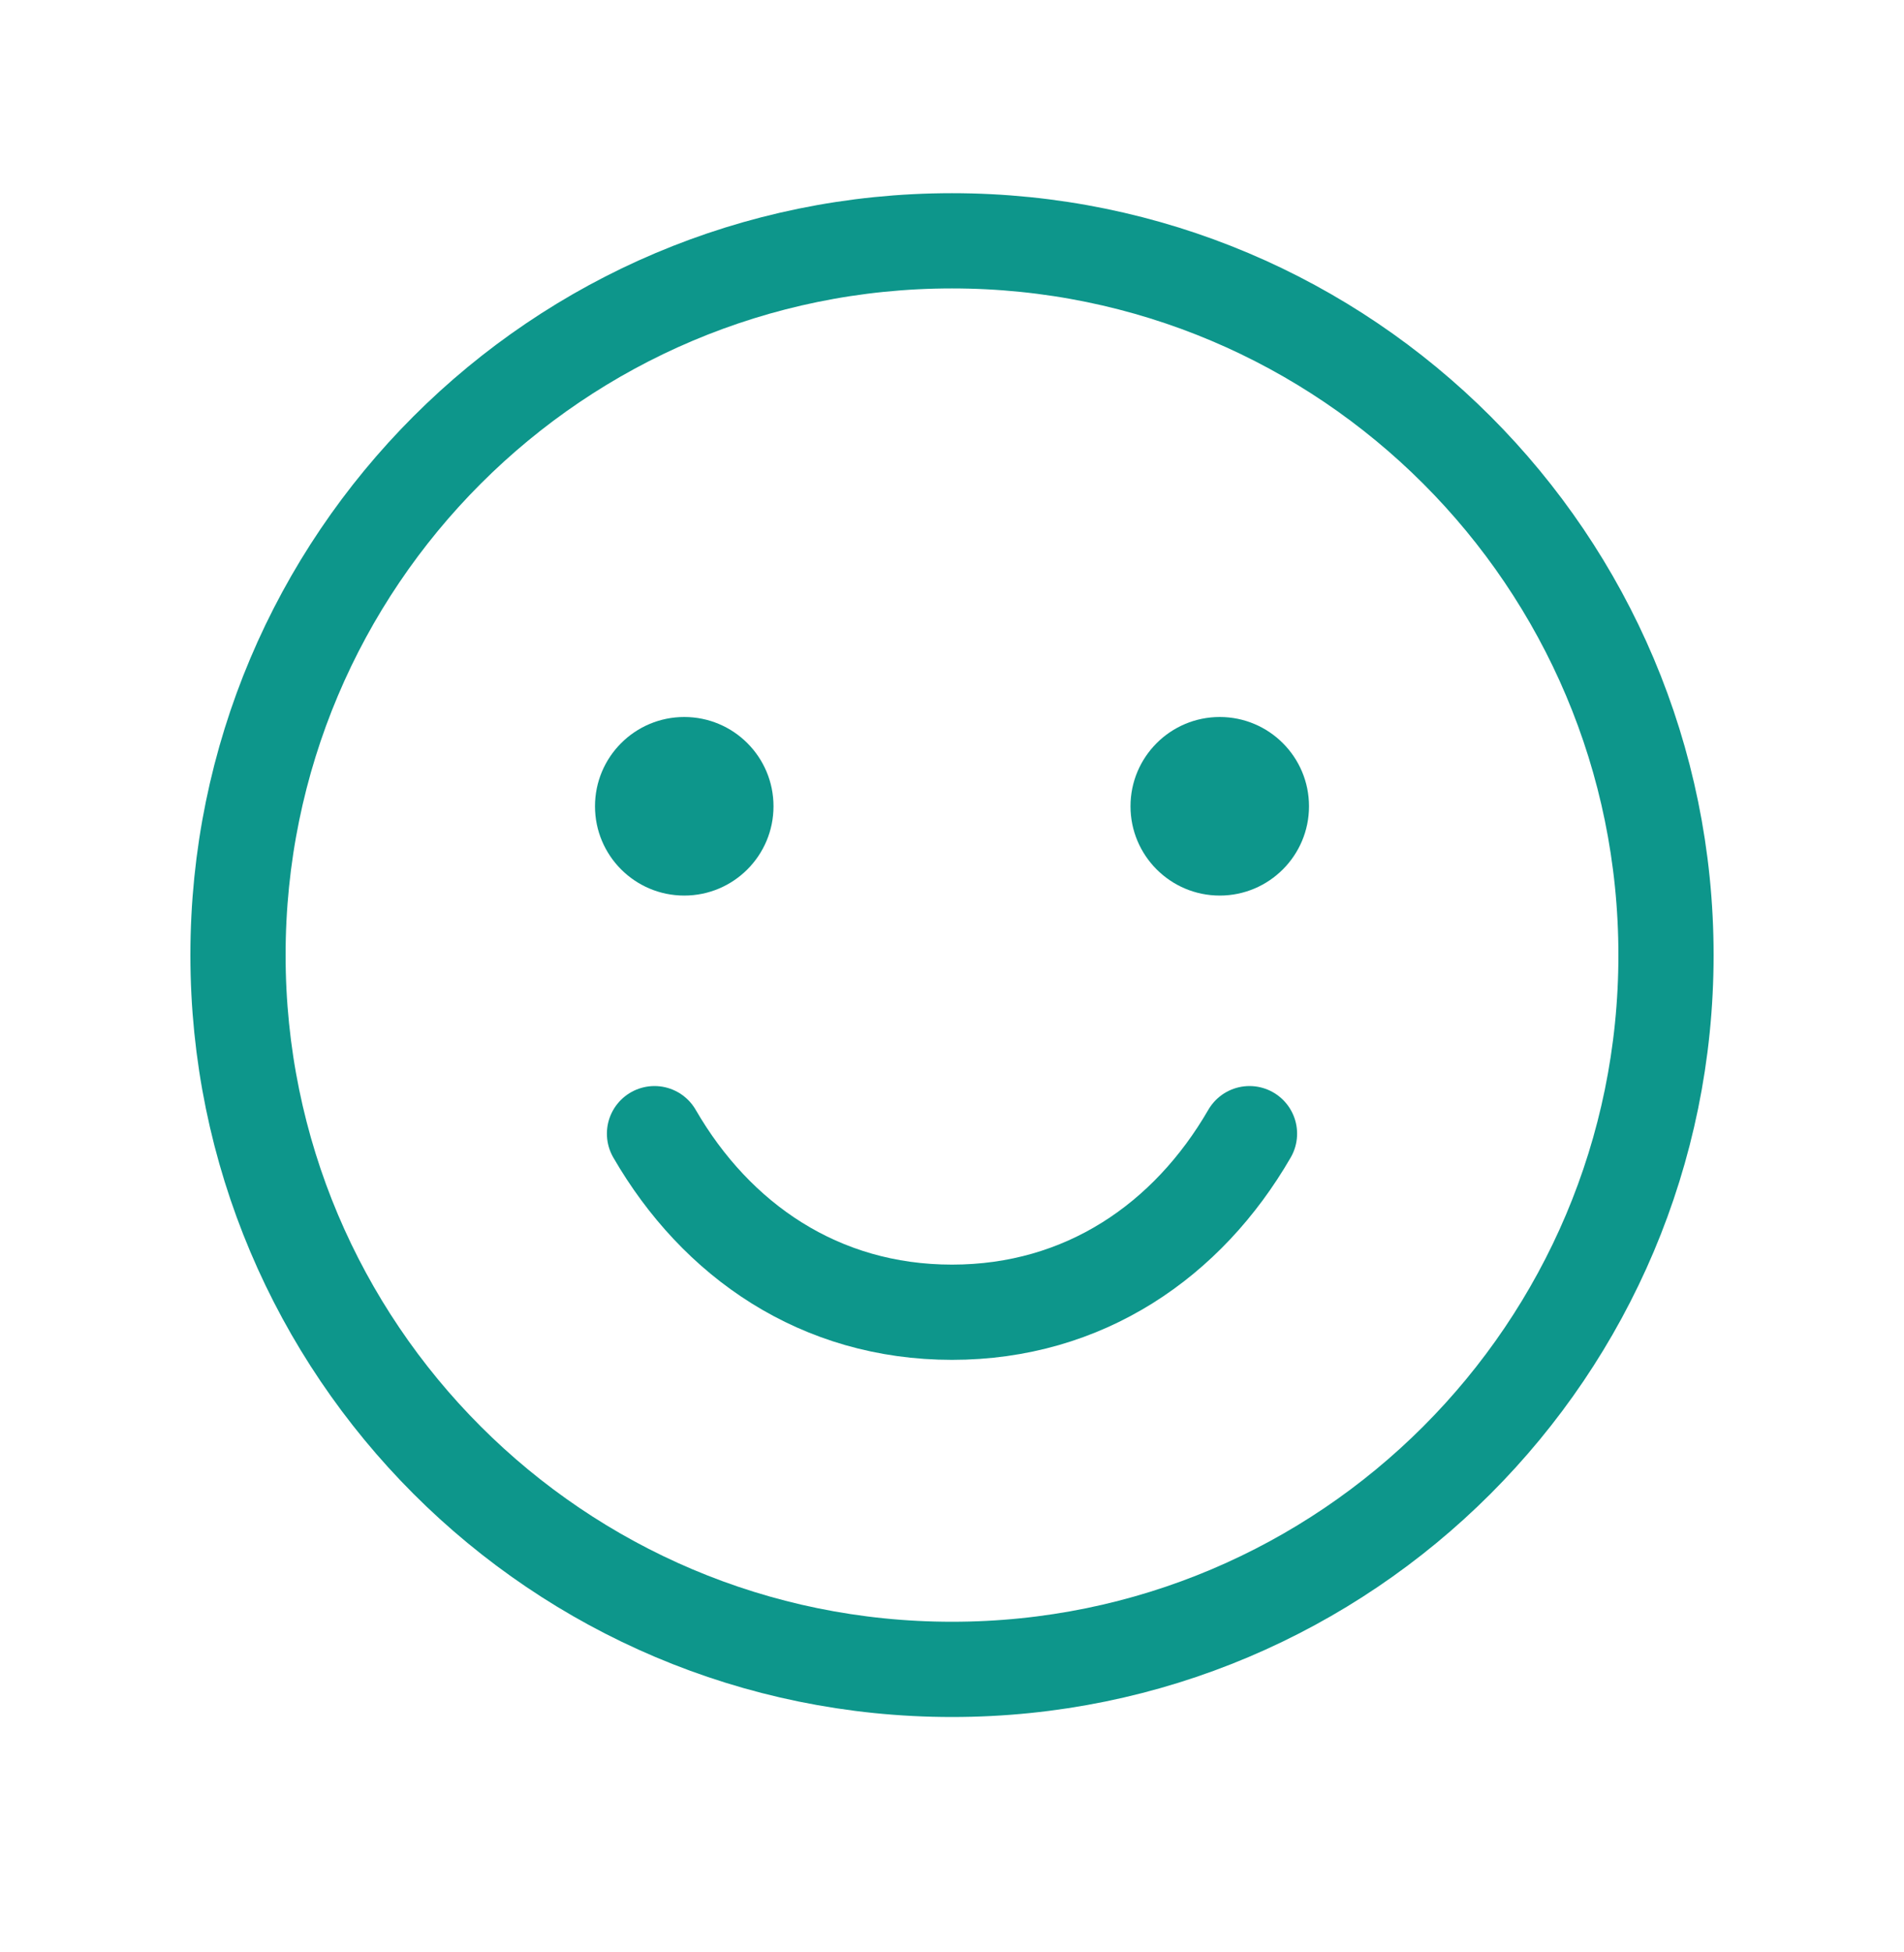 <svg width="40" height="41" viewBox="0 0 40 41" fill="none" xmlns="http://www.w3.org/2000/svg">
<g clip-path="url(#clip0_74_13056)">
<path d="M20 35.057C28.284 35.057 35 28.341 35 20.057C35 11.772 28.284 5.057 20 5.057C11.716 5.057 5 11.772 5 20.057C5 28.341 11.716 35.057 20 35.057Z" stroke="#0D968B" stroke-width="2" stroke-linecap="round" stroke-linejoin="round"/>
<path d="M14.375 18.807C15.411 18.807 16.25 17.967 16.25 16.932C16.25 15.896 15.411 15.057 14.375 15.057C13.339 15.057 12.5 15.896 12.5 16.932C12.5 17.967 13.339 18.807 14.375 18.807Z" fill="#0D968B"/>
<path d="M25.625 18.807C26.66 18.807 27.5 17.967 27.5 16.932C27.5 15.896 26.66 15.057 25.625 15.057C24.59 15.057 23.75 15.896 23.75 16.932C23.75 17.967 24.59 18.807 25.625 18.807Z" fill="#0D968B"/>
<path d="M26.25 23.807C24.953 26.049 22.777 27.557 20 27.557C17.223 27.557 15.047 26.049 13.75 23.807" stroke="#0D968B" stroke-width="2" stroke-linecap="round" stroke-linejoin="round"/>
</g>
<defs>
<clipPath id="clip0_74_13056">
<rect width="40" height="40" fill="white" transform="translate(0 0.057)"/>
</clipPath>
</defs>
</svg>
